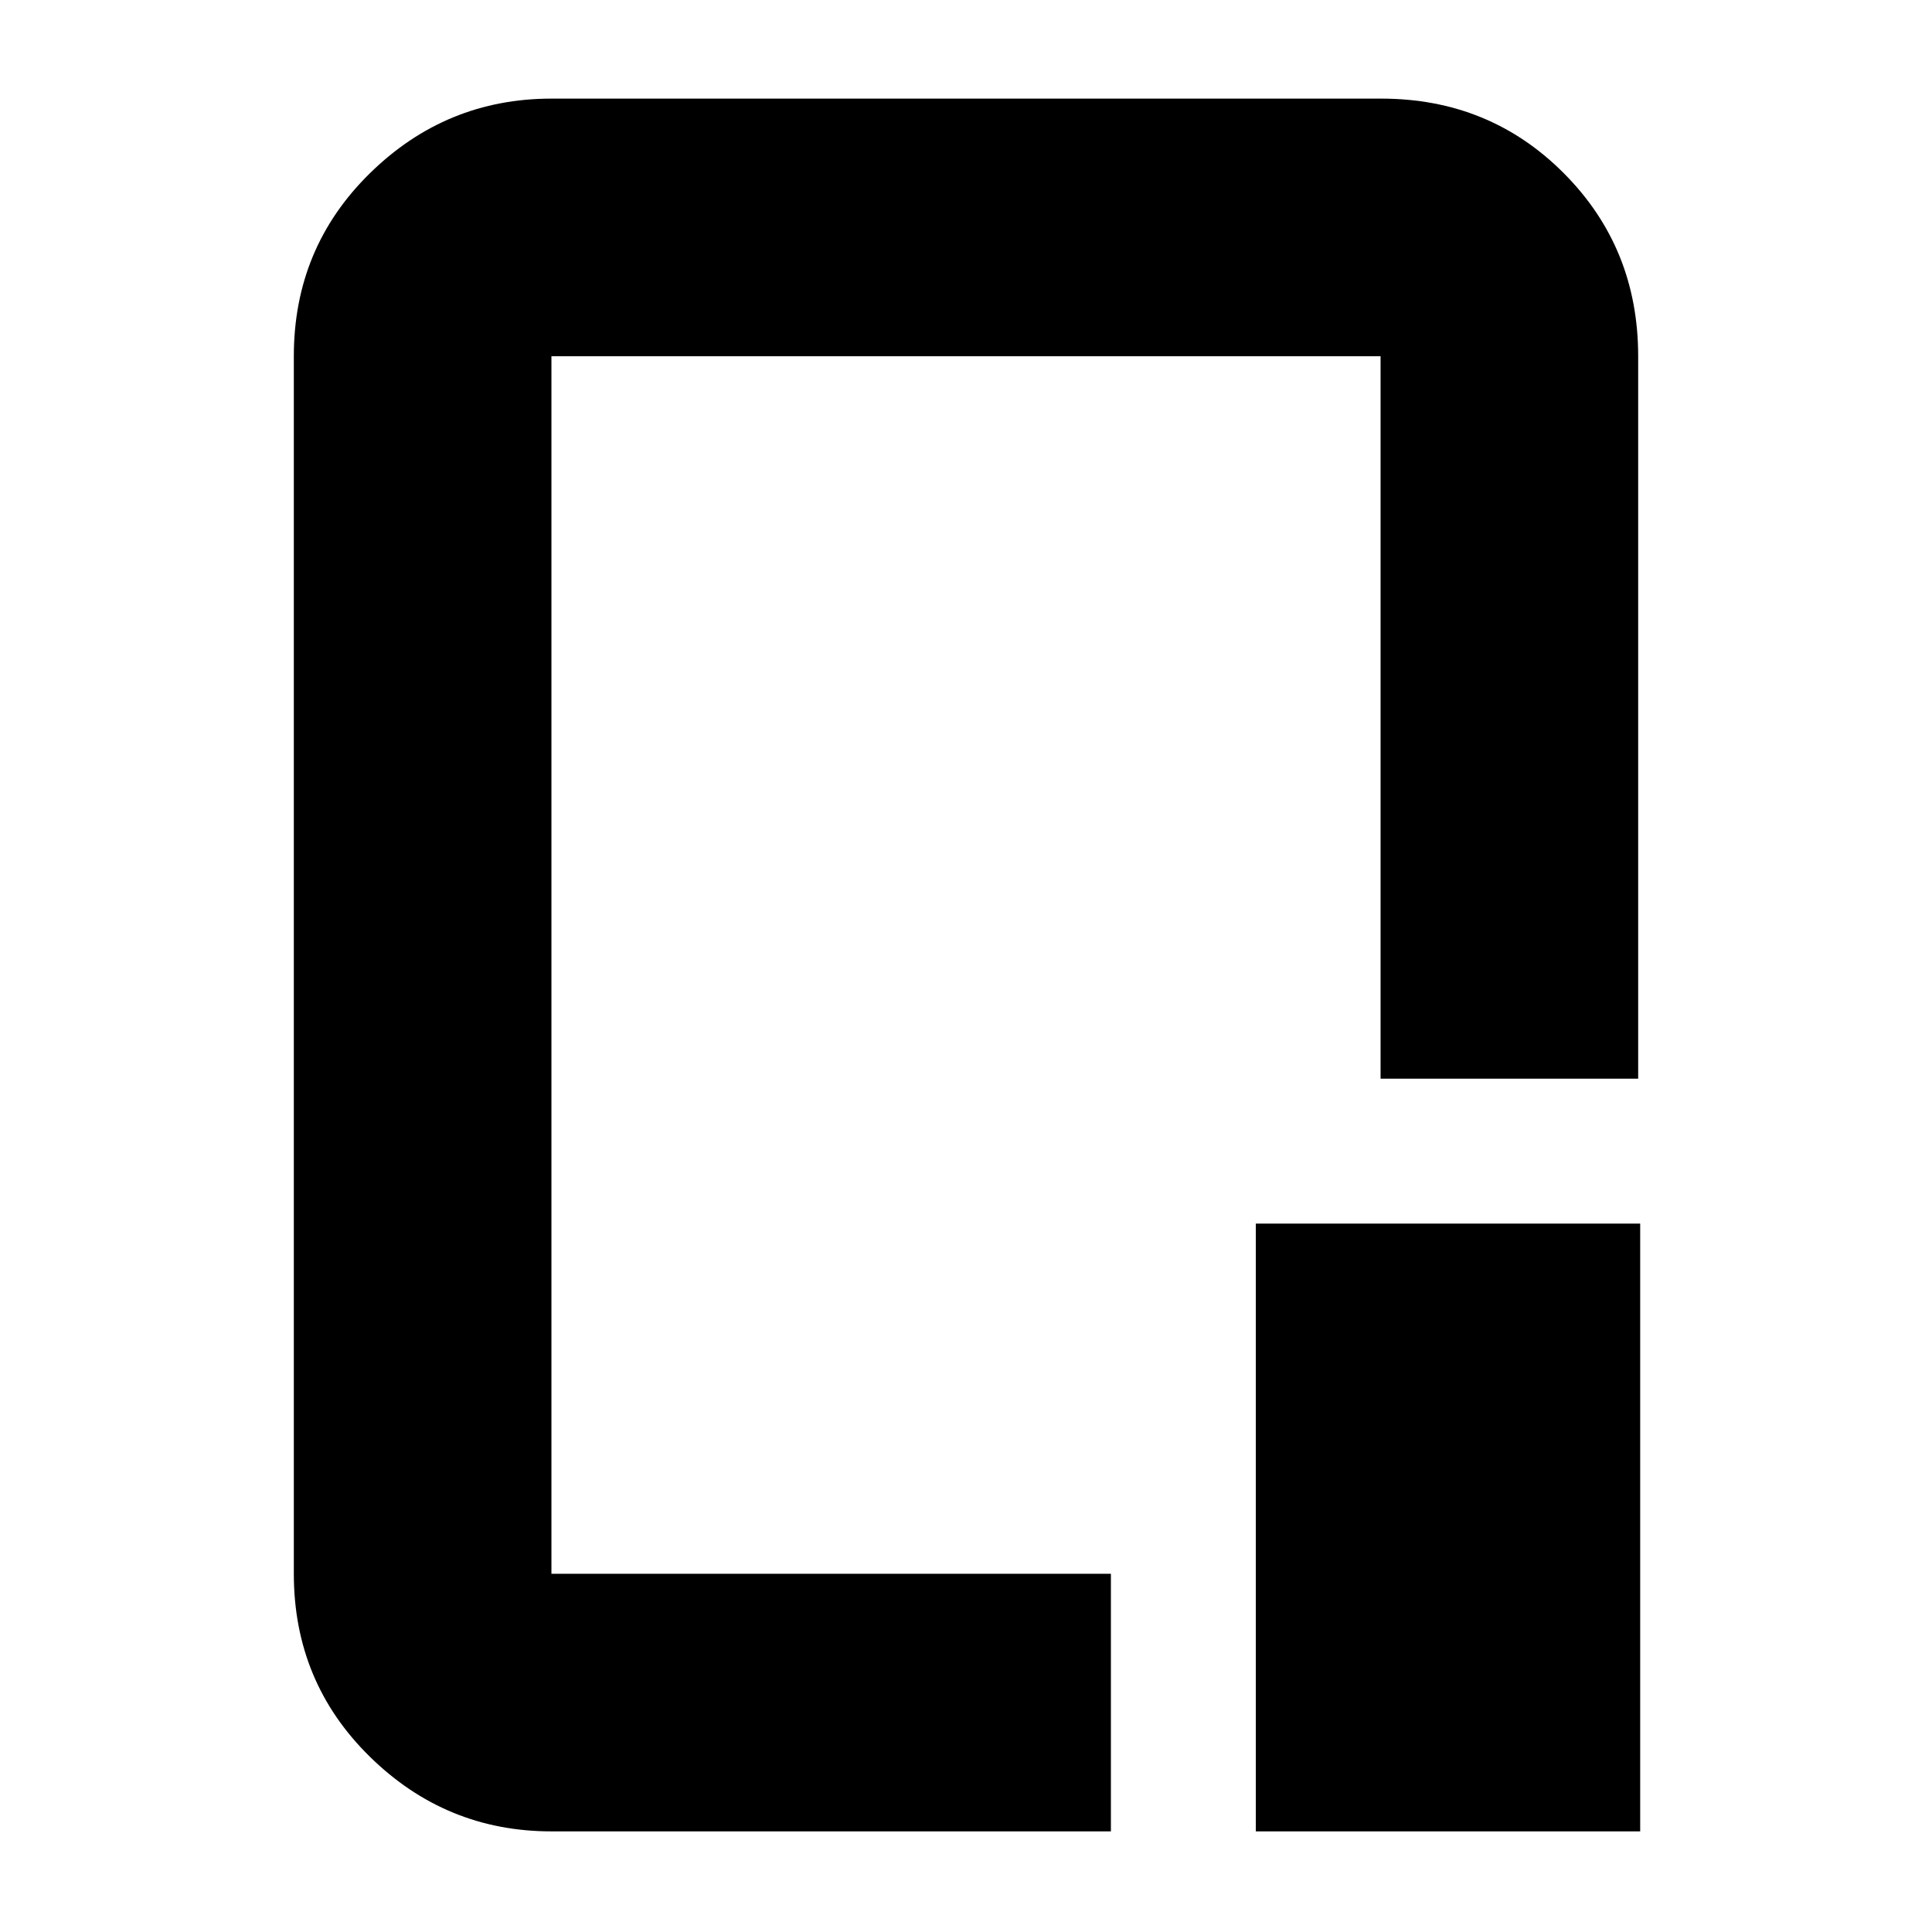 <svg xmlns="http://www.w3.org/2000/svg" height="20" viewBox="0 96 960 960" width="20"><path d="M274 1006q-52.425 0-90.212-37.088Q146 931.825 146 878V273q0-53.825 37.799-90.912Q221.599 145 274.04 145h412.243q53.842 0 90.779 37.088Q814 219.175 814 273v359H686V273H274v605h278v128H274Zm350 0V704h191v302H624ZM480 576Z"/></svg>